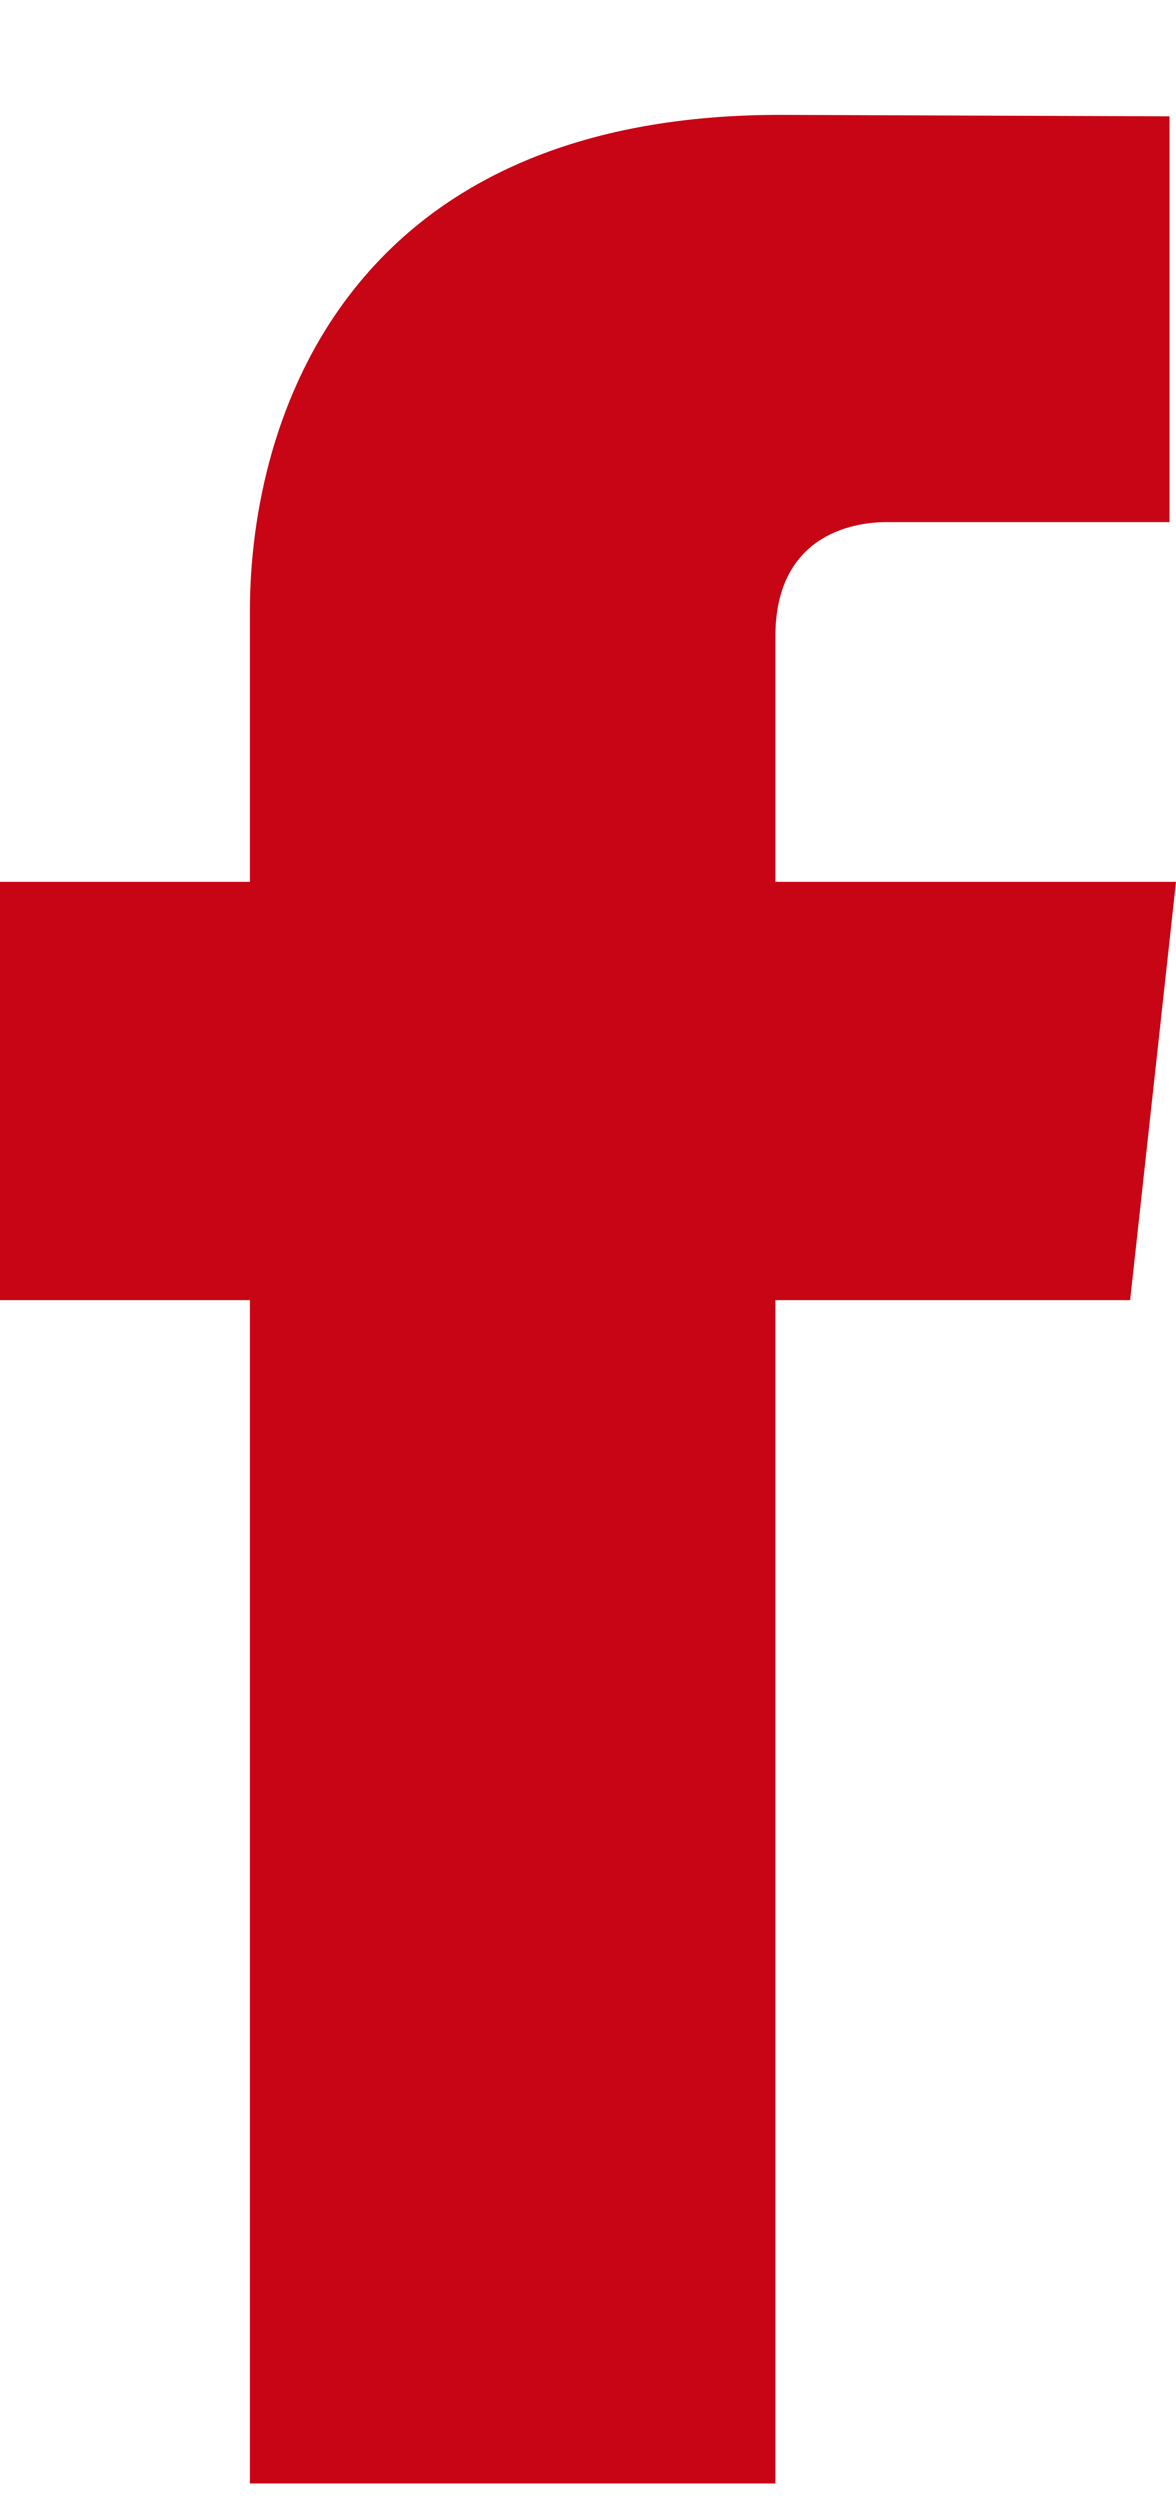 <svg xmlns="http://www.w3.org/2000/svg" width="8" height="17" fill="none"><rect id="backgroundrect" width="100%" height="100%" x="0" y="0" fill="none" stroke="none"/>

<g class="currentLayer" style=""><title>Layer 1</title><path d="M8 5.996H5.275V4.324C5.275 3.697 5.72 3.55 6.034 3.55C6.346 3.55 7.956 3.55 7.956 3.55V0.791L5.308 0.781C2.369 0.781 1.7 2.839 1.7 4.156V5.996H0V8.84H1.7C1.7 12.489 1.7 16.886 1.7 16.886H5.275C5.275 16.886 5.275 12.446 5.275 8.84H7.688L8 5.996Z" fill="#c80515" id="svg_1" class="selected" fill-opacity="1"/></g></svg>